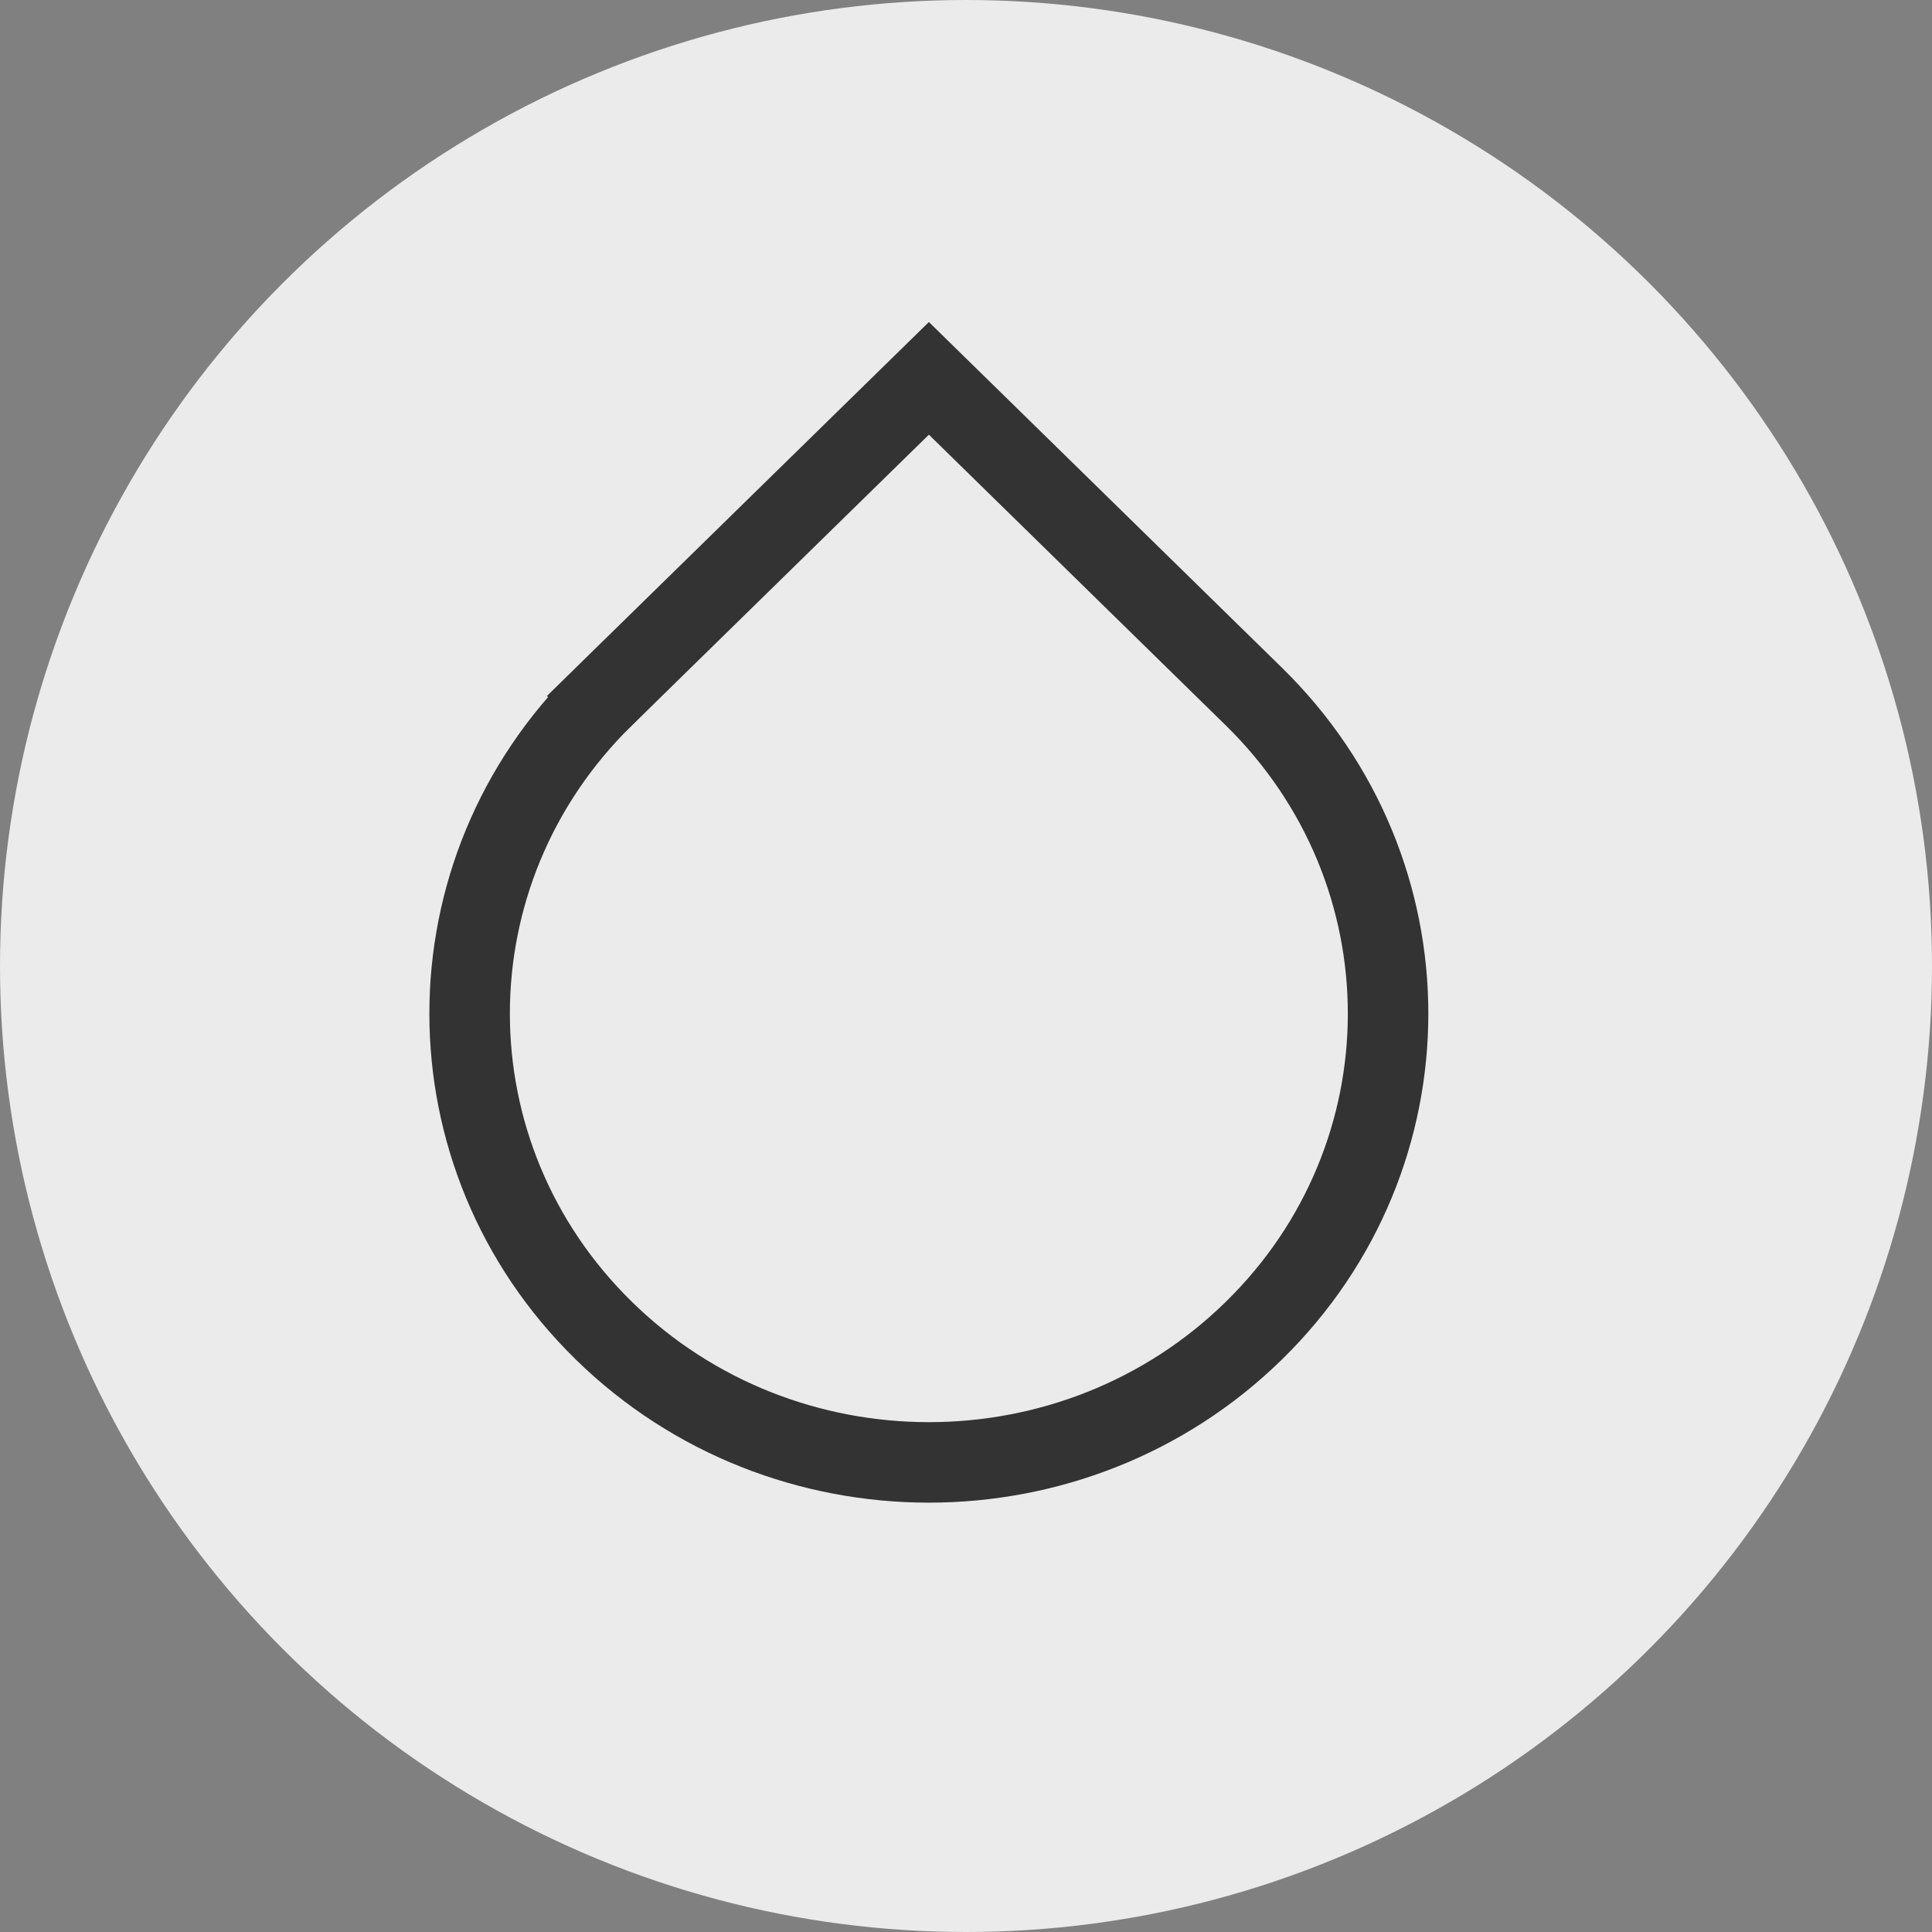 <svg width="24" height="24" viewBox="0 0 24 24" fill="none" xmlns="http://www.w3.org/2000/svg">
<rect x="0" y="0" width="24" height="24" fill="#808080" stroke="none"/>
<circle cx="12" cy="12" r="12" fill="#EBEBEB"/>
<path d="M7.151 8.296L7.501 8.653L11.539 4.7L15.576 8.653C17.799 10.829 17.799 14.354 15.576 16.53C13.348 18.712 9.73 18.712 7.501 16.53C5.278 14.354 5.278 10.829 7.501 8.653L7.151 8.296Z" stroke="#333333"/>
</svg>
